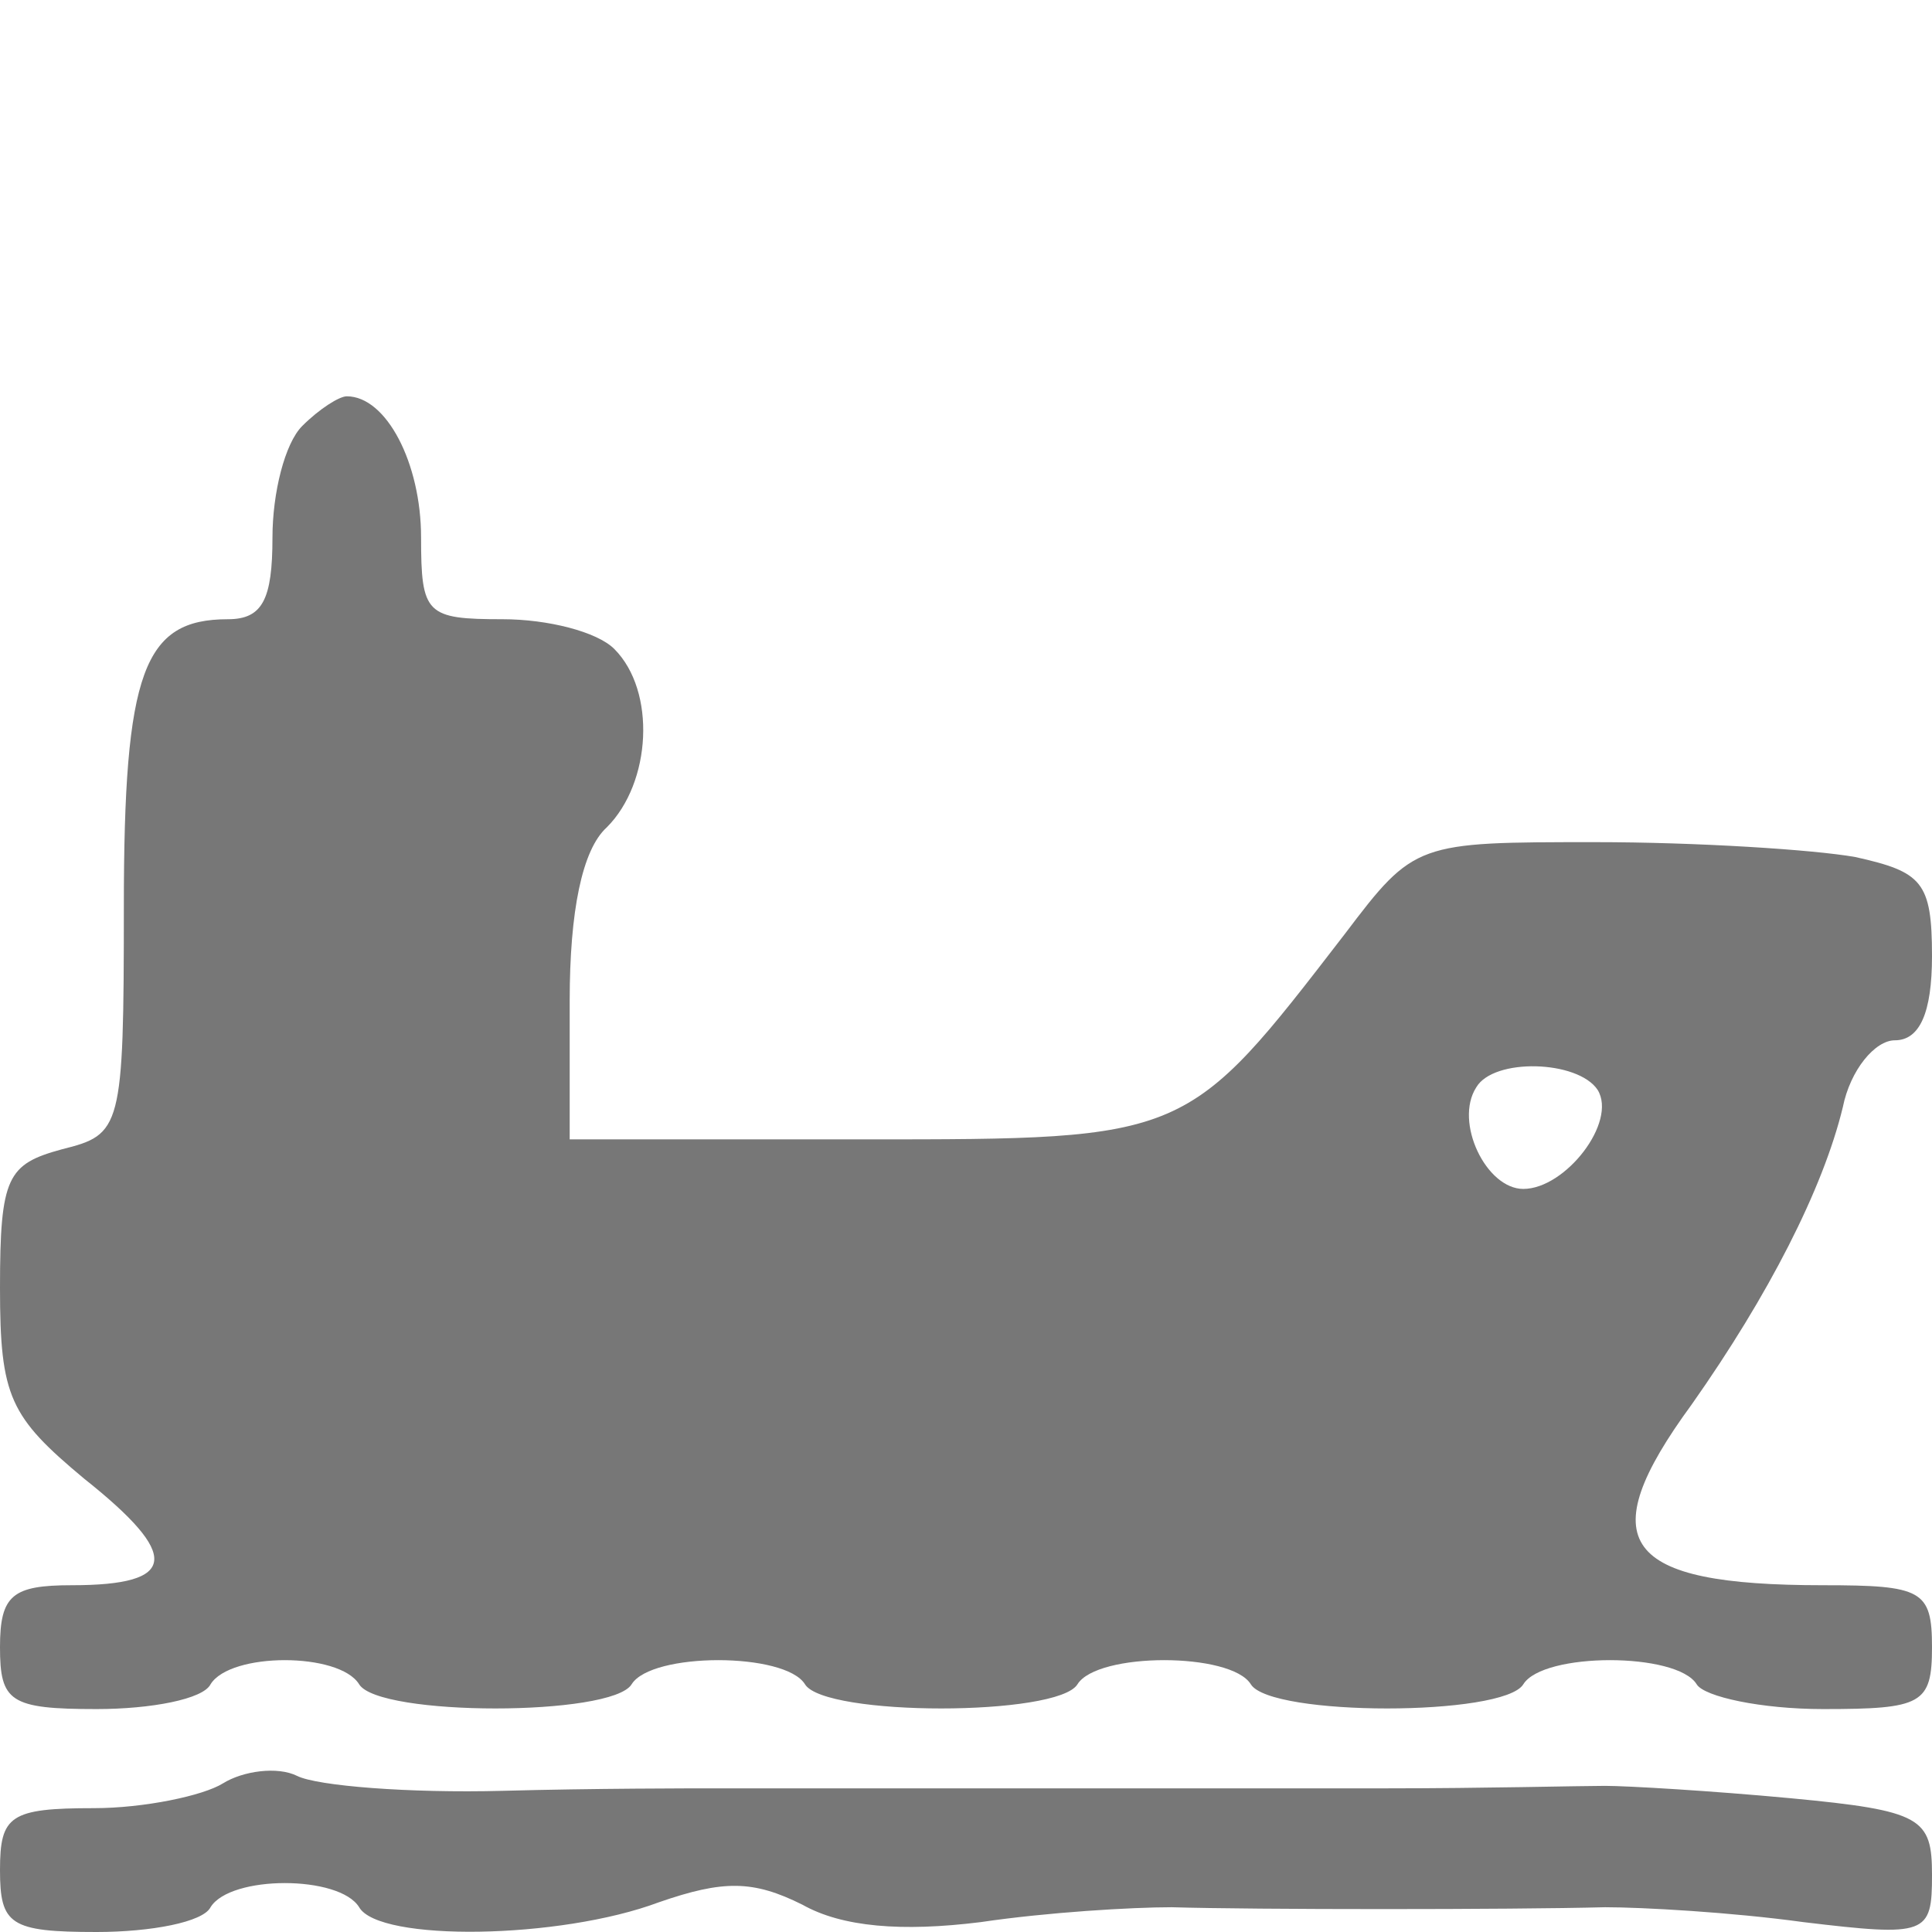 <?xml version="1.0" standalone="no"?>
<!DOCTYPE svg PUBLIC "-//W3C//DTD SVG 20010904//EN"
 "http://www.w3.org/TR/2001/REC-SVG-20010904/DTD/svg10.dtd">
<svg version="1.0" xmlns="http://www.w3.org/2000/svg"
 width="78pt" height="78pt" viewBox="0 0 78 78"
 preserveAspectRatio="xMidYMid meet">
<g transform="translate(0,78) scale(0.1,-0.1)"
fill="#777777" stroke="none">
<path d="M122 608 c-7 -7 -12 -27 -12 -45 0 -25 -4 -33 -18 -33 -34 0 -42 -21
-42 -116 0 -90 -1 -92 -25 -98 -22 -6 -25 -11 -25 -56 0 -44 4 -52 34 -77 39
-31 38 -43 -5 -43 -24 0 -29 -4 -29 -25 0 -22 4 -25 39 -25 22 0 43 4 46 10 8
13 52 13 60 0 8 -13 102 -13 110 0 8 13 62 13 70 0 8 -13 102 -13 110 0 8 13
62 13 70 0 8 -13 102 -13 110 0 8 13 62 13 70 0 3 -5 26 -10 51 -10 40 0 44 2
44 25 0 23 -4 25 -44 25 -81 0 -94 17 -53 73 31 44 53 87 61 120 3 15 13 27
21 27 10 0 15 11 15 34 0 30 -4 34 -31 40 -17 3 -64 6 -105 6 -72 0 -73 0
-101 -37 -64 -83 -63 -83 -194 -83 l-119 0 0 56 c0 36 5 61 15 70 18 18 20 55
3 72 -7 7 -27 12 -45 12 -31 0 -33 2 -33 33 0 30 -14 57 -30 57 -3 0 -11 -5
-18 -12z m523 -268 c8 -13 -13 -40 -30 -40 -15 0 -28 27 -19 41 7 12 41 11 49
-1z"/>
<path d="M90 60 c-8 -5 -32 -10 -52 -10 -34 0 -38 -3 -38 -25 0 -22 4 -25 39
-25 22 0 43 4 46 10 8 13 52 13 60 0 8 -14 81 -13 121 2 26 9 38 9 58 -1 16
-9 40 -11 72 -7 27 4 61 6 77 6 33 -1 137 -1 175 0 15 0 51 -2 80 -6 50 -6 52
-5 52 19 0 23 -4 26 -57 31 -32 3 -66 5 -75 5 -10 0 -49 -1 -88 -1 -38 0 -79
0 -90 0 -11 0 -51 0 -90 0 -38 0 -79 0 -90 0 -11 0 -50 0 -87 -1 -38 -1 -75 2
-83 6 -8 4 -22 2 -30 -3z"/>
</g>
</svg>
